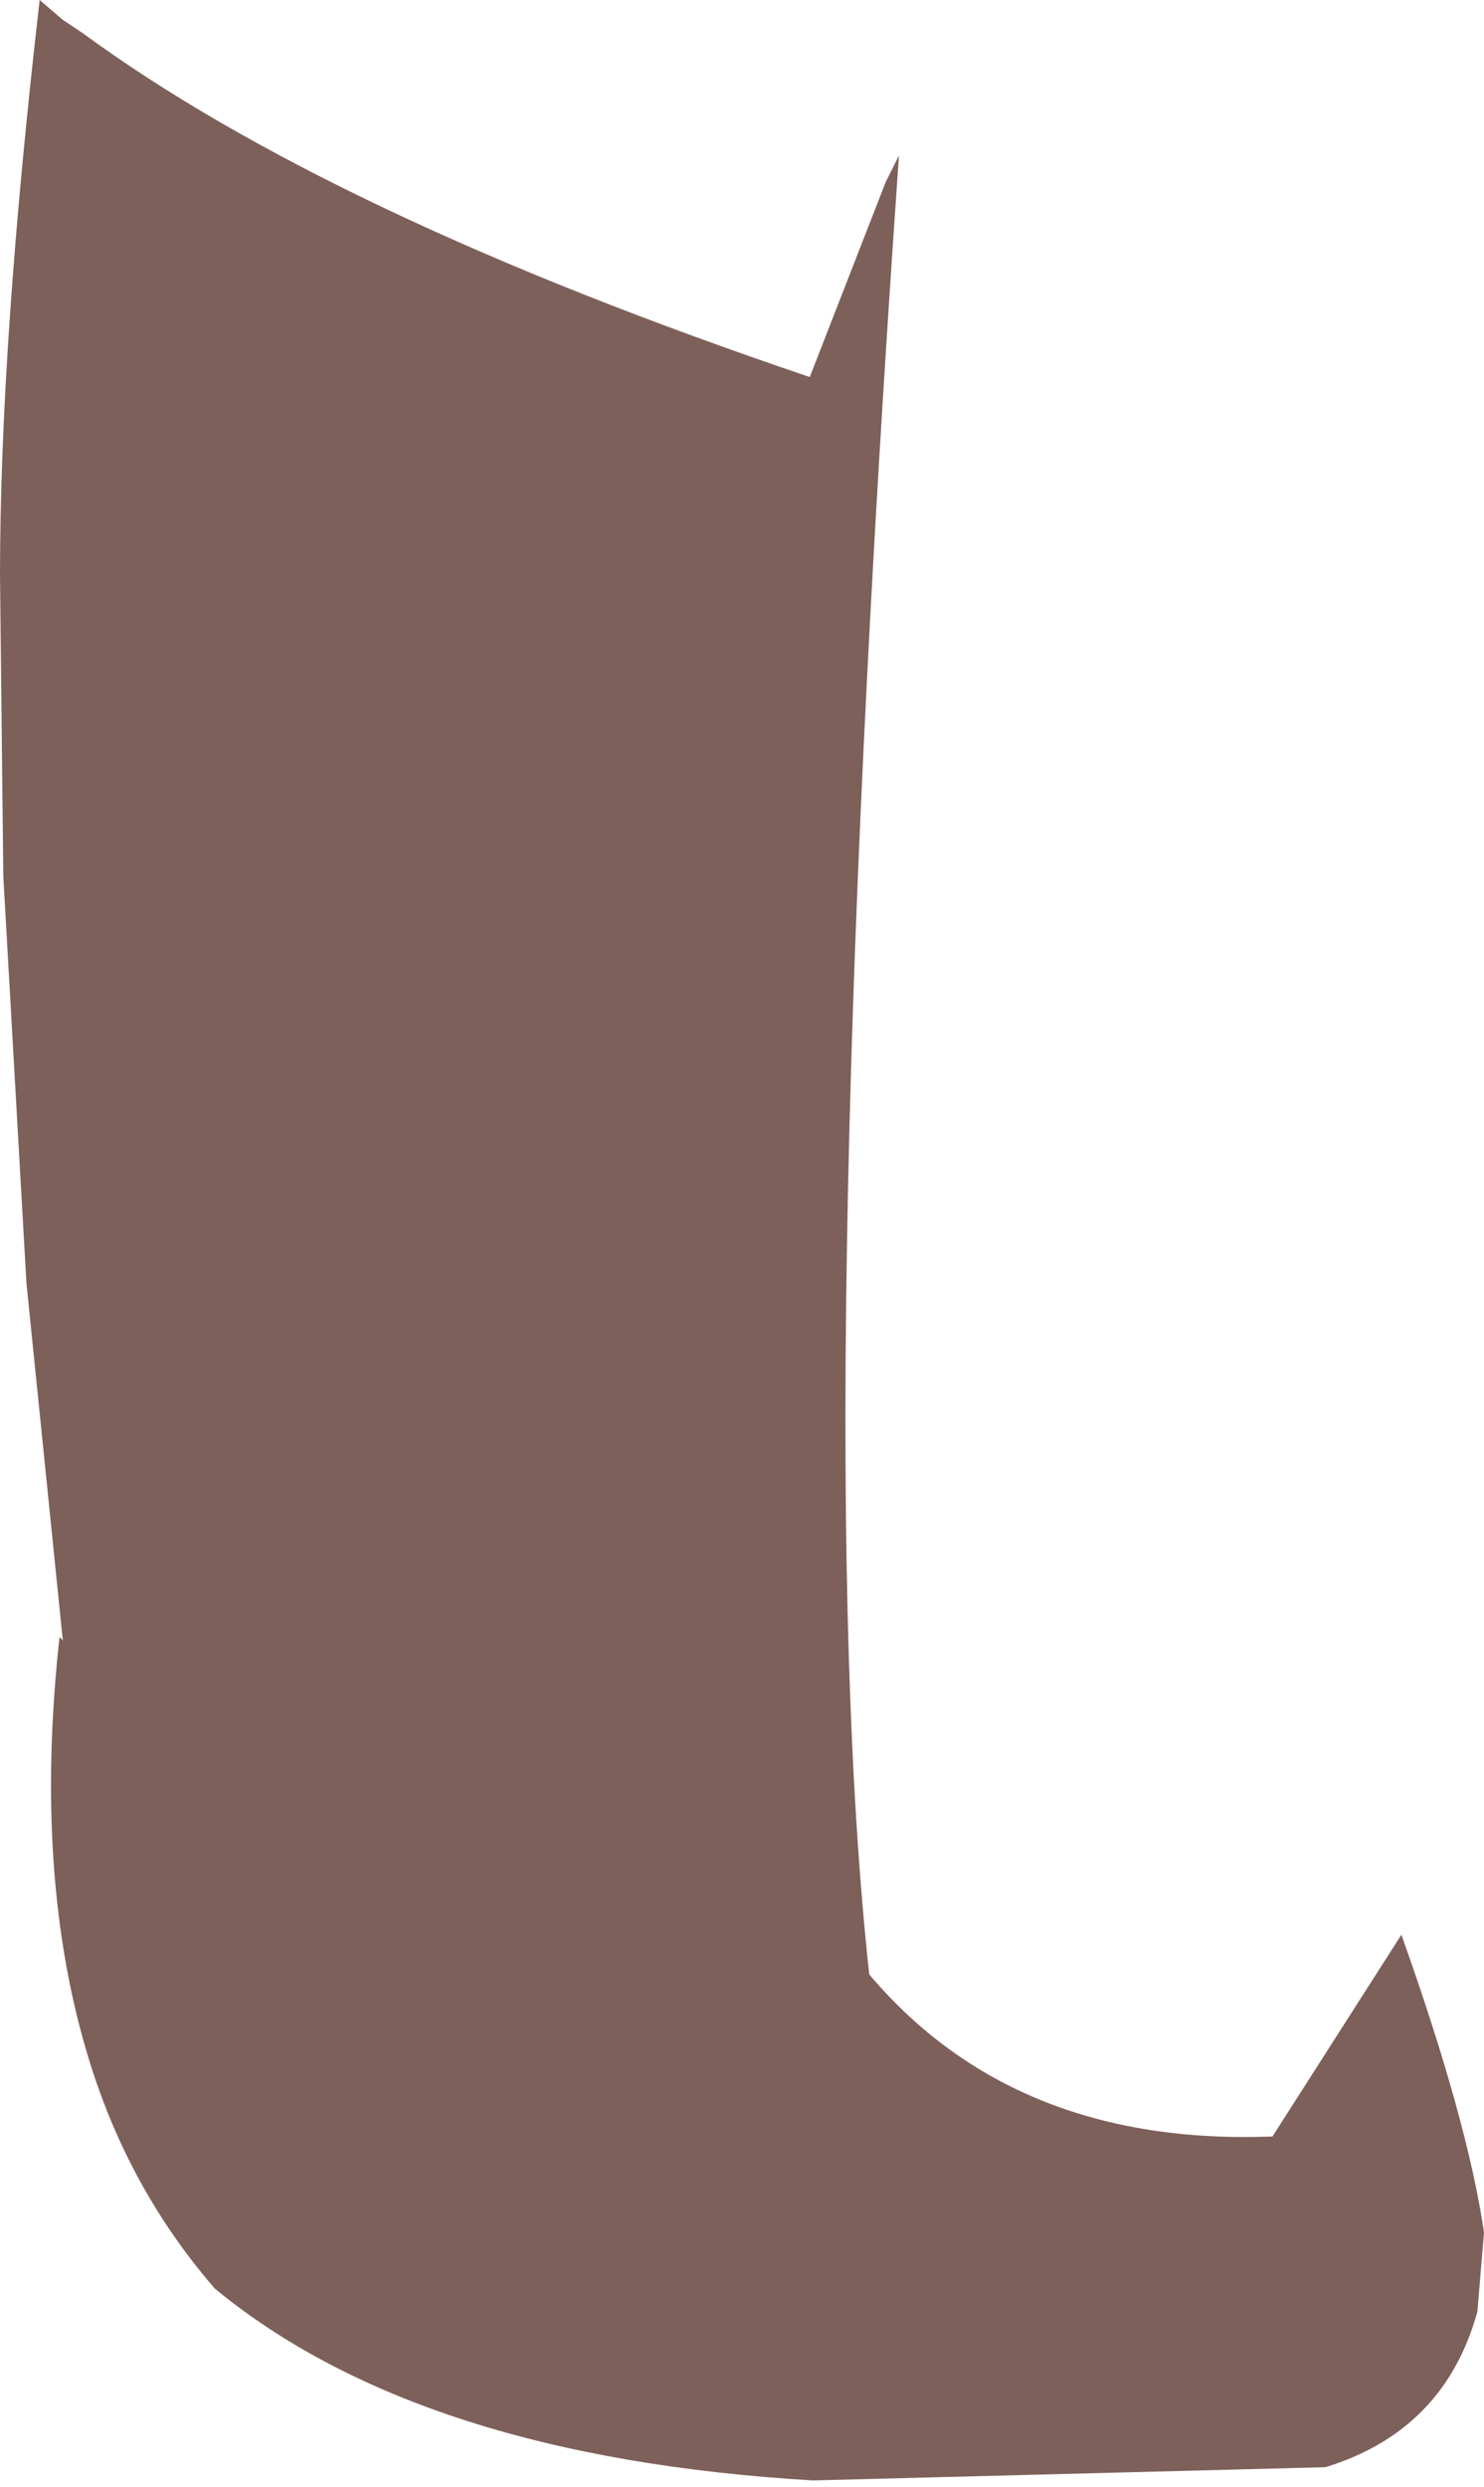 <?xml version="1.0" encoding="UTF-8" standalone="no"?>
<svg xmlns:xlink="http://www.w3.org/1999/xlink" height="37.6px" width="22.45px" xmlns="http://www.w3.org/2000/svg">
  <g transform="matrix(1.0, 0.0, 0.0, 1.0, 11.25, 18.8)">
    <path d="M-10.65 -18.8 L-10.3 -18.5 -10.0 -18.3 Q-6.25 -15.55 1.0 -13.1 L2.15 -16.05 2.35 -16.45 Q1.0 2.8 1.9 11.05 4.1 13.65 8.0 13.5 L9.95 10.45 Q10.95 13.25 11.2 14.95 L11.1 16.15 Q10.6 17.95 8.8 18.5 L1.05 18.7 Q-4.9 18.35 -8.0 15.8 -9.3 14.3 -9.9 12.35 -10.75 9.6 -10.35 5.95 L-10.3 6.0 -10.85 0.6 -11.2 -5.55 -11.25 -10.1 Q-11.25 -13.6 -10.65 -18.8" fill="#7e605a" fill-rule="evenodd" stroke="none"/>
  </g>
</svg>
